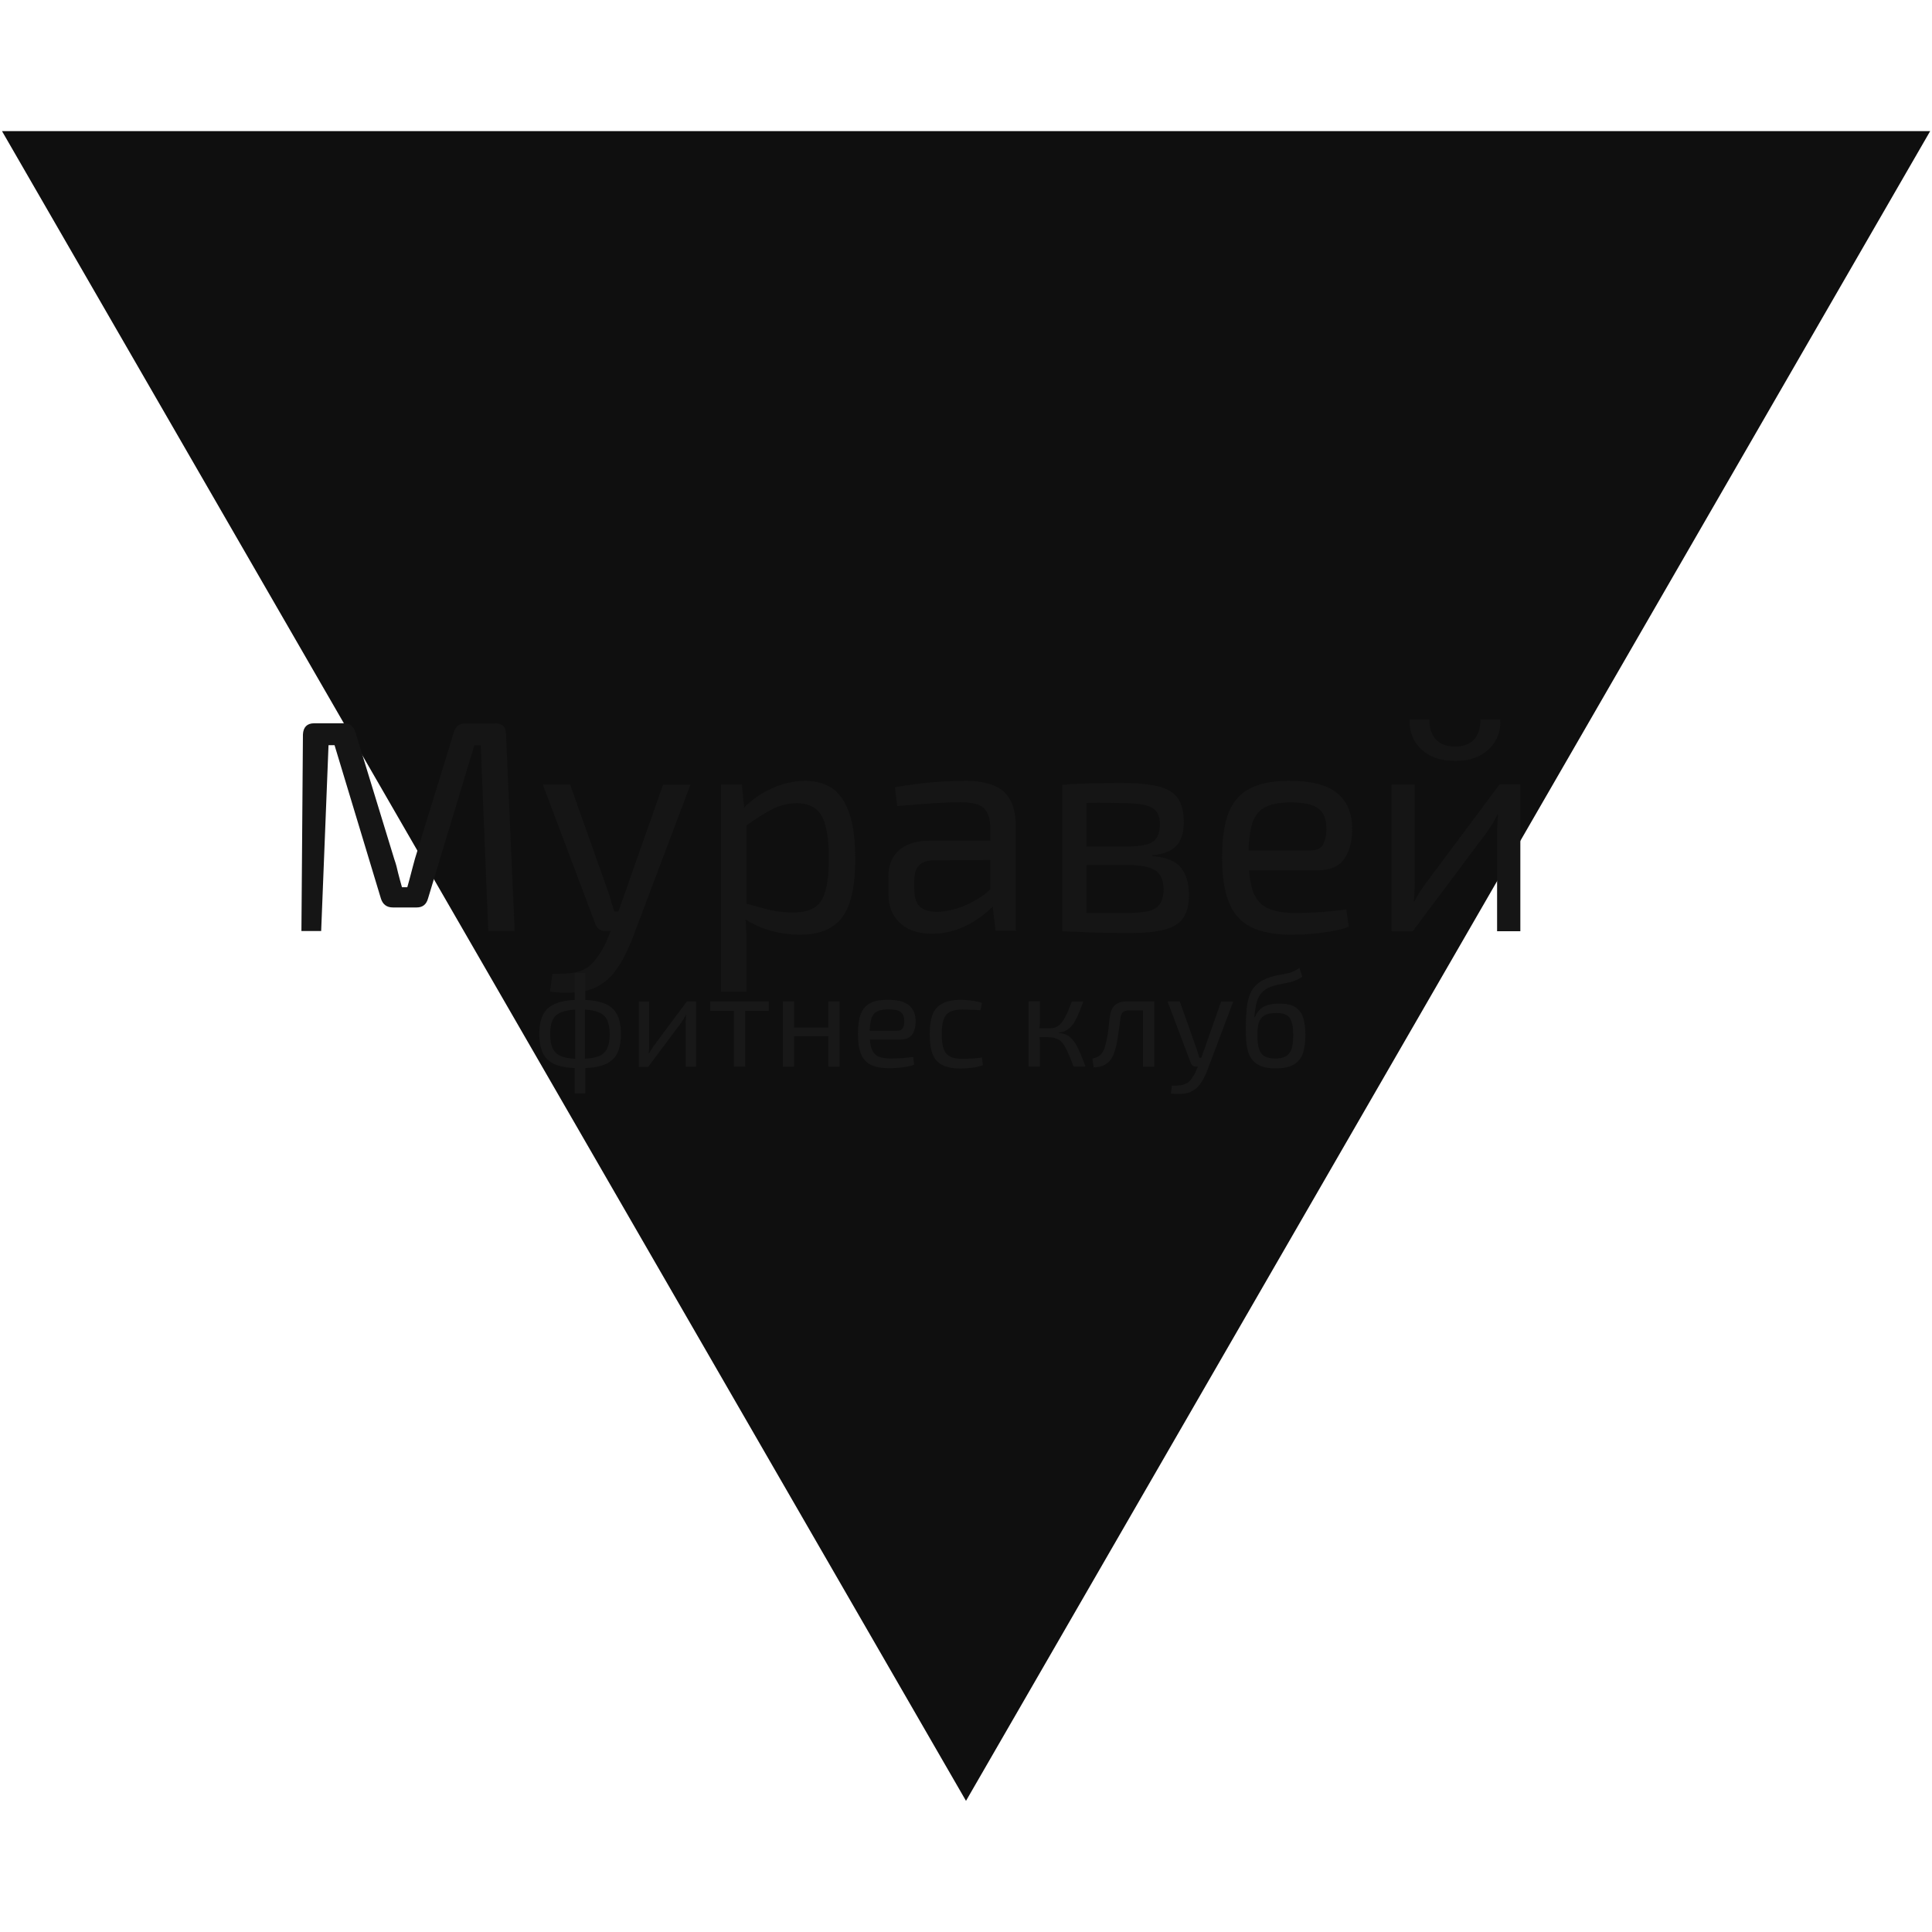 <svg version="1.1" id="Слой_1" xmlns="http://www.w3.org/2000/svg" x="0" y="0" viewBox="0 0 1155 1155" style="enable-background:new 0 0 1155 1155" xml:space="preserve"><style>.st1{fill:#151515}.st2{fill:#181818}</style><path d="M577.5 1076.6 1.2 78.4h1152.7l-576.4 998.2z" style="fill:#0f0f0f"/><path class="st1" d="M296 432.4c4.3 0 6.5 2.2 6.5 6.7l5.2 117.5h-15.8l-4.5-111.1h-3.8l-27.7 91.6c-1 3.6-3.2 5.4-6.8 5.4h-14.2c-3.7 0-6.1-1.8-7.2-5.4L200 445.5h-3.6L192 556.6h-15.8l4s.9-117.5c.2-4.4 2.5-6.7 6.7-6.7h18c3.4 0 5.6 1.8 6.7 5.4l23.2 75.8c1 2.8 1.7 5.5 2.3 8.3.7 2.8 1.5 5.6 2.3 8.5h3.2c.8-2.9 1.6-5.7 2.3-8.5s1.5-5.6 2.3-8.6l23.2-75.4c1-3.6 3.2-5.4 6.8-5.4H296z"/><path class="st1" d="m412.8 469-34.9 92.5c-1 2.5-2.2 5.3-3.8 8.5-1.4 3.1-3.2 6.2-5.4 9.2-2 3.1-4.5 5.8-7.4 7.9-4.4 3.4-9.4 5.3-14.9 5.9-5.4.7-11.3.7-17.6-.2l1.4-10.6c3.8.1 7.6-.1 11.2-.5 3.7-.4 7-1.5 9.9-3.4 2.5-1.8 4.8-4.3 6.8-7.6 2.2-3.1 4-6.5 5.4-10.3l4.3-10.4c1-2.4 1.9-5 2.9-7.9s1.9-5.5 2.7-7.7l23-65.3h16.4zm-72 0 23.2 65.3c.6 1.8 1.1 3.6 1.6 5.4.6 1.7 1.1 3.4 1.6 5.2h4.1l-5.2 11.7h-4.5c-1.3 0-2.5-.4-3.4-1.1-1-.7-1.7-1.7-2.2-2.9L324.5 469h16.3z"/><path class="st1" d="M481.1 466.8c10.8 0 18.5 4 23.2 11.9 4.7 7.8 7 19.3 7 34.6 0 11.3-1.2 20.3-3.6 27-2.4 6.6-6.1 11.3-11 14.2-4.9 2.9-11.1 4.3-18.5 4.3-5.8 0-11.5-.8-17.1-2.3s-11-4-16.2-7.2l.9-9.2c5.6 1.6 10.6 2.9 14.8 4 4.3 1 8.9 1.4 13.7 1.4 5.2 0 9.2-.9 12.2-2.7 3.1-1.8 5.4-5 6.8-9.7 1.4-4.7 2.2-11.3 2.2-19.8 0-8.3-.7-14.8-2-19.6-1.2-4.8-3.2-8.2-6.1-10.3-2.8-2.2-6.5-3.2-11.2-3.2-4.8 0-9.5 1.1-14.2 3.4-4.7 2.3-10.1 5.8-16.4 10.4l-1.6-10.3c3.2-3.5 6.9-6.5 11-9s8.3-4.4 12.8-5.8c4.5-1.4 9-2.1 13.3-2.1zm-37.6 2.2 1.8 18.2.9 2.3v56.2l-.7 2.2c.4 3.4.6 6.6.7 9.7s.1 6.4 0 9.9v25.4h-15.1V469h12.4z"/><path class="st1" d="M577.4 466.8c6.5 0 11.9.9 16.4 2.7 4.4 1.7 7.8 4.6 10.1 8.6 2.3 4.1 3.4 9.7 3.4 16.7v61.7h-12.1l-2.3-19.1-.9-2v-40.7c-.1-5.4-1.4-9.2-3.8-11.5-2.4-2.4-7.1-3.6-14-3.6-4.7 0-10.5.2-17.5.7-6.8.5-13.6 1-20.3 1.6l-1.4-11.3c4.1-.7 8.6-1.4 13.5-2 4.9-.6 9.9-1.1 14.9-1.4 5-.2 9.7-.4 14-.4zm22.7 35.8-.2 11.5-41.8.2c-4.2.1-7.2 1.3-9 3.4-1.7 2-2.5 4.9-2.5 8.6v5.6c0 4.6 1.1 7.9 3.2 10.1 2.3 2 5.8 3.1 10.4 3.1 3.4 0 7.1-.6 11.3-1.8 4.3-1.3 8.6-3.3 13-5.9 4.3-2.6 8.3-6 11.9-10.1v11.3c-1.2 1.7-3.1 3.7-5.6 5.9-2.4 2.2-5.3 4.3-8.8 6.5-3.4 2-7.1 3.8-11.3 5.2-4.2 1.3-8.7 2-13.5 2-5.2 0-9.7-.9-13.7-2.7-4-1.9-7-4.7-9.2-8.3-2.2-3.7-3.2-8.2-3.2-13.5v-9.5c0-6.8 2.1-12.1 6.3-15.8 4.3-3.8 10.3-5.8 18-5.8h44.7z"/><path class="st1" d="M670.8 468.1c9.1 0 16.3.7 21.6 2 5.4 1.3 9.3 3.7 11.7 7 2.4 3.4 3.6 8.2 3.6 14.4s-1.5 11-4.5 14.2c-2.9 3.1-7.7 5-14.4 5.6v.5c8.2.6 13.9 2.9 17.1 6.8 3.2 3.8 4.9 9.3 4.9 16.4 0 6-1.2 10.7-3.6 14-2.3 3.2-6 5.5-11.2 6.8-5 1.3-11.8 2-20.3 2-6.1 0-11.5-.1-16-.2-4.6 0-8.8-.1-12.6-.4-3.7-.1-7.7-.3-11.9-.5l2.2-11.3c2.4.1 6.8.2 13.3.4h22.9c5.4 0 9.7-.4 13-1.1 3.2-.8 5.5-2.3 6.8-4.3 1.4-2 2.2-4.9 2.2-8.6 0-5.6-1.7-9.5-5-11.5-3.4-2.2-9.3-3.2-17.8-3.2h-35.5v-11h35.5c5 0 9.1-.4 12.1-1.1 3-.7 5.2-2 6.5-4 1.3-2 2-4.8 2-8.3 0-3.4-.7-5.9-2.2-7.7-1.4-1.8-3.8-3.1-7.2-3.8-3.4-.7-7.9-1.1-13.5-1.1-5.2-.1-9.8-.2-14-.2-4.1 0-7.7.1-10.8.2-3.1 0-5.8.1-8.1.4l-2.2-11.3c3.7-.4 7.3-.6 10.6-.7s7-.2 11-.2c3.7-.2 8.4-.2 13.8-.2zm-21.3 1v87.7h-14.4v-87.7h14.4z"/><path class="st1" d="M770.6 466.8c13.2 0 22.7 2.4 28.6 7.2 6 4.8 9.1 11.9 9.2 21.4 0 7.8-1.7 13.9-5 18.4-3.2 4.3-8.5 6.5-15.8 6.5h-51.3v-11.9h47.3c3.8 0 6.4-1.3 7.6-4 1.3-2.8 1.9-5.8 1.8-9 0-5.6-1.6-9.7-4.9-12.1-3.2-2.4-8.8-3.6-16.7-3.6-6.4 0-11.4 1-15.1 2.9-3.6 1.8-6.2 5-7.7 9.7-1.4 4.6-2.2 11-2.2 19.3 0 9.4.9 16.5 2.7 21.4 1.9 4.9 4.9 8.3 9 10.1 4.1 1.8 9.5 2.7 16.2 2.7 4.8 0 10-.2 15.5-.5 5.6-.5 10.7-1 15.1-1.6l1.4 10.3c-2.6 1.1-6 2-10.1 2.7-4.1.7-8.3 1.3-12.6 1.6-4.2.4-8 .5-11.3.5-10 0-18.1-1.5-24.3-4.5-6.1-3.1-10.6-8-13.3-14.8-2.8-6.8-4.1-15.8-4.1-27 0-11.5 1.4-20.6 4.1-27.2 2.9-6.7 7.3-11.5 13.1-14.2 5.8-2.9 13.5-4.3 22.8-4.3z"/><path class="st1" d="M908.9 469v87.7H895v-58.1c0-1.9.1-3.8.2-5.6.1-1.9.2-4 .4-6.1h-.4c-.7 1.7-1.7 3.5-2.9 5.4-1.1 1.8-2.2 3.4-3.2 4.9l-44.6 59.6h-12.6V469h13.9v58.1c0 1.9-.1 3.8-.2 5.8 0 1.8-.1 3.8-.4 5.9h.4c1-1.8 2-3.6 3.1-5.4 1.1-1.8 2.2-3.4 3.2-4.7l44.6-59.8h12.4zm-23.8-38.9h11.7c.4 4.7-.5 8.9-2.7 12.6-2 3.7-5.2 6.7-9.4 9-4.1 2.2-9 3.2-14.8 3.2s-10.7-1.1-14.9-3.2c-4.2-2.3-7.4-5.3-9.5-9-2-3.7-2.9-7.9-2.7-12.6h11.7c0 5.2 1.3 9.2 4 12.1 2.8 2.8 6.6 4.1 11.5 4.1 4.8 0 8.5-1.4 11.2-4.1 2.6-2.9 3.9-7 3.9-12.1z"/><path class="st2" d="M346.8 597.7c5.9 0 10.6.7 14.2 2.1 3.6 1.3 6.2 3.5 7.8 6.5s2.4 7 2.4 11.9-.8 8.9-2.4 11.9c-1.6 3-4.2 5.1-7.8 6.5-3.5 1.3-8.2 2-14.2 2-5.9 0-10.7-.7-14.2-2-3.6-1.3-6.2-3.5-7.8-6.5-1.6-3-2.4-7-2.4-11.9 0-5 .8-8.9 2.4-11.9 1.6-3 4.2-5.1 7.8-6.5 3.5-1.4 8.3-2.1 14.2-2.1zm-.1 5.8c-4.4 0-7.9.5-10.5 1.4-2.6.9-4.5 2.3-5.6 4.5-1.1 2.1-1.7 5.1-1.7 8.9 0 3.7.6 6.7 1.7 8.8 1.1 2.1 3 3.7 5.6 4.6 2.6.9 6.1 1.3 10.5 1.3s7.9-.4 10.5-1.3c2.6-.9 4.5-2.4 5.6-4.6 1.1-2.1 1.7-5.1 1.7-8.8 0-3.8-.6-6.7-1.7-8.9-1.1-2.1-3-3.6-5.6-4.5-2.6-1-6.1-1.4-10.5-1.4zm3.2-21.9v17.2l-.2 1.5v34.9l.2 1.8v16.7h-6.3V637l.2-1.8v-34.8l-.2-1.6v-17.2h6.3z"/><path class="st2" d="M416.1 598.7v39h-6.2v-25.8c0-.9 0-1.7.1-2.5.1-.9.1-1.8.2-2.7h-.2c-.3.7-.7 1.5-1.3 2.4-.5.8-1 1.5-1.4 2.2l-19.8 26.5h-5.6v-39h6.2v25.8c0 .9 0 1.7-.1 2.6 0 .8-.1 1.7-.2 2.6h.2c.4-.8.9-1.6 1.4-2.4.5-.8 1-1.5 1.4-2.1l19.8-26.6h5.5z"/><path class="st2" d="M445.5 598.7v39h-6.8v-39h6.8zm14.1 0v5.6h-35v-5.6h35z"/><path class="st2" d="M474.7 598.7v39H468v-39h6.7zm21.2 15.6v5.2h-21.7v-5.2h21.7zm6-15.6v39h-6.7v-39h6.7z"/><path class="st2" d="M530.6 597.7c5.9 0 10.1 1.1 12.7 3.2 2.7 2.1 4 5.3 4.1 9.5 0 3.5-.7 6.2-2.2 8.2-1.4 1.9-3.8 2.9-7 2.9h-22.8v-5.3h21c1.7 0 2.8-.6 3.4-1.8.6-1.2.9-2.6.8-4 0-2.5-.7-4.3-2.2-5.4-1.4-1.1-3.9-1.6-7.4-1.6-2.8 0-5.1.4-6.7 1.3-1.6.8-2.7 2.2-3.4 4.3-.6 2-1 4.9-1 8.6 0 4.2.4 7.3 1.2 9.5.9 2.2 2.2 3.7 4 4.5 1.8.8 4.2 1.2 7.2 1.2 2.1 0 4.4-.1 6.9-.2 2.5-.2 4.7-.5 6.7-.7l.6 4.6c-1.2.5-2.7.9-4.5 1.2-1.8.3-3.7.6-5.6.7-1.9.2-3.5.2-5 .2-4.4 0-8-.7-10.8-2-2.7-1.4-4.7-3.6-5.9-6.6-1.2-3-1.8-7-1.8-12 0-5.1.6-9.1 1.8-12.1 1.3-3 3.2-5.1 5.8-6.3 2.5-1.3 5.9-1.9 10.1-1.9z"/><path class="st2" d="M574.4 597.7c1.2 0 2.5.1 3.9.2 1.5.1 3 .3 4.5.6s2.9.6 4.2 1.1l-.9 4.4c-1.8-.2-3.6-.3-5.6-.3-1.9-.1-3.6-.2-5-.2-3 0-5.5.4-7.4 1.3-1.8.9-3.1 2.3-3.9 4.5-.8 2.1-1.2 5.1-1.2 8.9s.4 6.8 1.2 9c.8 2.1 2.1 3.6 3.9 4.5 1.9.9 4.3 1.3 7.4 1.3.8 0 1.8 0 3.1-.1s2.7-.1 4.2-.2 2.9-.3 4.2-.5l.6 4.6c-1.9.7-4.1 1.2-6.4 1.5-2.3.3-4.6.5-6.9.5-4.5 0-8.1-.7-10.8-2-2.7-1.3-4.7-3.5-5.9-6.5-1.2-3-1.8-7-1.8-12s.6-9 1.8-12c1.2-3 3.2-5.1 5.9-6.4 2.8-1.5 6.4-2.2 10.9-2.2z"/><path class="st2" d="M647.7 598.7c-.9 2.3-1.7 4.4-2.5 6.3-.7 1.9-1.5 3.5-2.3 5-.7 1.4-1.6 2.7-2.6 3.7-.9 1-2 1.8-3.2 2.5-1.2.6-2.7 1-4.3 1.1v.2c1.8.2 3.3.5 4.6 1.1 1.3.6 2.4 1.4 3.4 2.5 1 1 1.9 2.3 2.7 3.8.9 1.5 1.7 3.4 2.6 5.5.9 2.1 1.8 4.5 2.8 7.2h-7.1c-1-2.5-1.8-4.7-2.6-6.6-.8-2-1.6-3.7-2.4-5-.7-1.4-1.6-2.5-2.5-3.4-.9-.9-2-1.5-3.2-1.9-1.2-.4-2.6-.6-4.2-.6v-5.3c1.9 0 3.5-.3 4.9-1 1.3-.7 2.5-1.8 3.4-3.2 1-1.4 1.9-3.1 2.8-5 .9-2 1.8-4.2 2.7-6.8h7zm-26 0v11.6c0 1.2-.1 2.3-.2 3.5-.2 1.2-.4 2.3-.7 3.4.3 1.1.6 2.2.7 3.4.2 1.1.2 2.2.2 3.2v13.8h-6.8v-39h6.8zm7.6 16v5.3h-9.6v-5.3h9.6z"/><path class="st2" d="M689 598.7v5.4h-14.2c-1.7 0-2.9.4-3.6 1.1-.7.7-1.2 1.9-1.4 3.8-.3 2.3-.6 4.7-1 7.2-.3 2.5-.7 4.8-1.1 7.1-.4 2.3-1 4.3-1.7 6.2-.6 1.9-1.5 3.4-2.6 4.7-1.1 1.3-2.5 2.2-4.1 2.9-1.5.6-3.4 1-5.5 1l-.7-5.2c1.4-.4 2.6-.8 3.4-1.3.9-.5 1.6-1.1 2.1-1.8s1-1.5 1.4-2.4c.5-1.3.9-2.7 1.3-4.4s.7-3.4 1-5.2c.3-1.8.5-3.6.6-5.3.2-1.8.4-3.3.6-4.7.4-3 1.3-5.3 2.9-6.8 1.6-1.5 4-2.3 7.3-2.3H689zm1.1 0v39h-6.8v-39h6.8z"/><path class="st2" d="m737.3 598.7-15.5 41.1c-.4 1.1-1 2.4-1.7 3.8-.6 1.4-1.4 2.7-2.4 4.1-.9 1.4-2 2.6-3.3 3.5-2 1.5-4.2 2.4-6.6 2.6-2.4.3-5 .3-7.8-.1l.6-4.7c1.7.1 3.4 0 5-.2 1.7-.2 3.1-.7 4.4-1.5 1.1-.8 2.1-1.9 3-3.4 1-1.4 1.8-2.9 2.4-4.6l1.9-4.6c.4-1.1.9-2.2 1.3-3.5.4-1.3.8-2.4 1.2-3.4l10.2-29h7.3zm-32 0 10.3 29c.3.8.5 1.6.7 2.4.3.7.5 1.5.7 2.3h1.8l-2.3 5.2h-2c-.6 0-1.1-.2-1.5-.5s-.7-.7-1-1.3l-14-37.1h7.3z"/><path class="st2" d="m776.9 578.7 1.6 5.3c-1.6 1-3.1 1.8-4.5 2.3-1.4.5-2.7.9-4.1 1.2-1.3.3-2.6.5-4 .8-1.3.2-2.7.5-4.2 1-2.7.7-4.9 1.8-6.4 3.2-1.5 1.4-2.6 2.9-3.3 4.6-.7 1.7-1.2 3.5-1.4 5.4-.2 1.2-.4 2.3-.5 3.4-.1 1-.2 1.8-.2 2.3h.2c.4-1 1-1.9 1.6-2.9.7-1 1.6-1.9 2.6-2.7 1.1-.8 2.5-1.4 4.2-1.9 1.7-.5 3.8-.7 6.4-.7 3.8 0 6.9.6 9.1 1.9 2.3 1.3 3.9 3.3 4.9 6.1 1 2.7 1.5 6.3 1.5 10.8 0 4.1-.5 7.7-1.4 10.6-1 3-2.7 5.3-5.4 6.9-2.6 1.6-6.2 2.4-11 2.4-3.4 0-6.1-.4-8.3-1.2-2.2-.8-3.9-1.9-5.2-3.4-1.3-1.4-2.2-3.2-2.9-5.2-.6-2-1-4.3-1.2-6.7-.2-2.5-.2-5.2-.2-8 0-4.2.2-8 .5-11.3.4-3.3 1-6.2 2-8.6 1-2.5 2.5-4.5 4.5-6.2 2-1.7 4.6-3 7.8-4 1.5-.5 3-.9 4.4-1.1 1.4-.3 2.9-.5 4.2-.8 1.4-.3 2.8-.6 4.2-1.1 1.3-.6 2.9-1.4 4.5-2.4zm-13.8 26.9c-3.2 0-5.6.5-7.3 1.5-1.6 1-2.7 2.5-3.3 4.4-.5 1.9-.8 4.3-.8 7.1 0 3.6.3 6.4 1 8.5.7 2.1 1.8 3.5 3.4 4.4 1.6.9 3.7 1.3 6.4 1.3 2.6 0 4.7-.4 6.2-1.3s2.7-2.3 3.4-4.3c.7-2.1 1-4.9 1-8.6 0-3.4-.3-6-1-7.8-.6-1.9-1.6-3.3-3.1-4-1.3-.8-3.3-1.2-5.9-1.2z"/></svg>